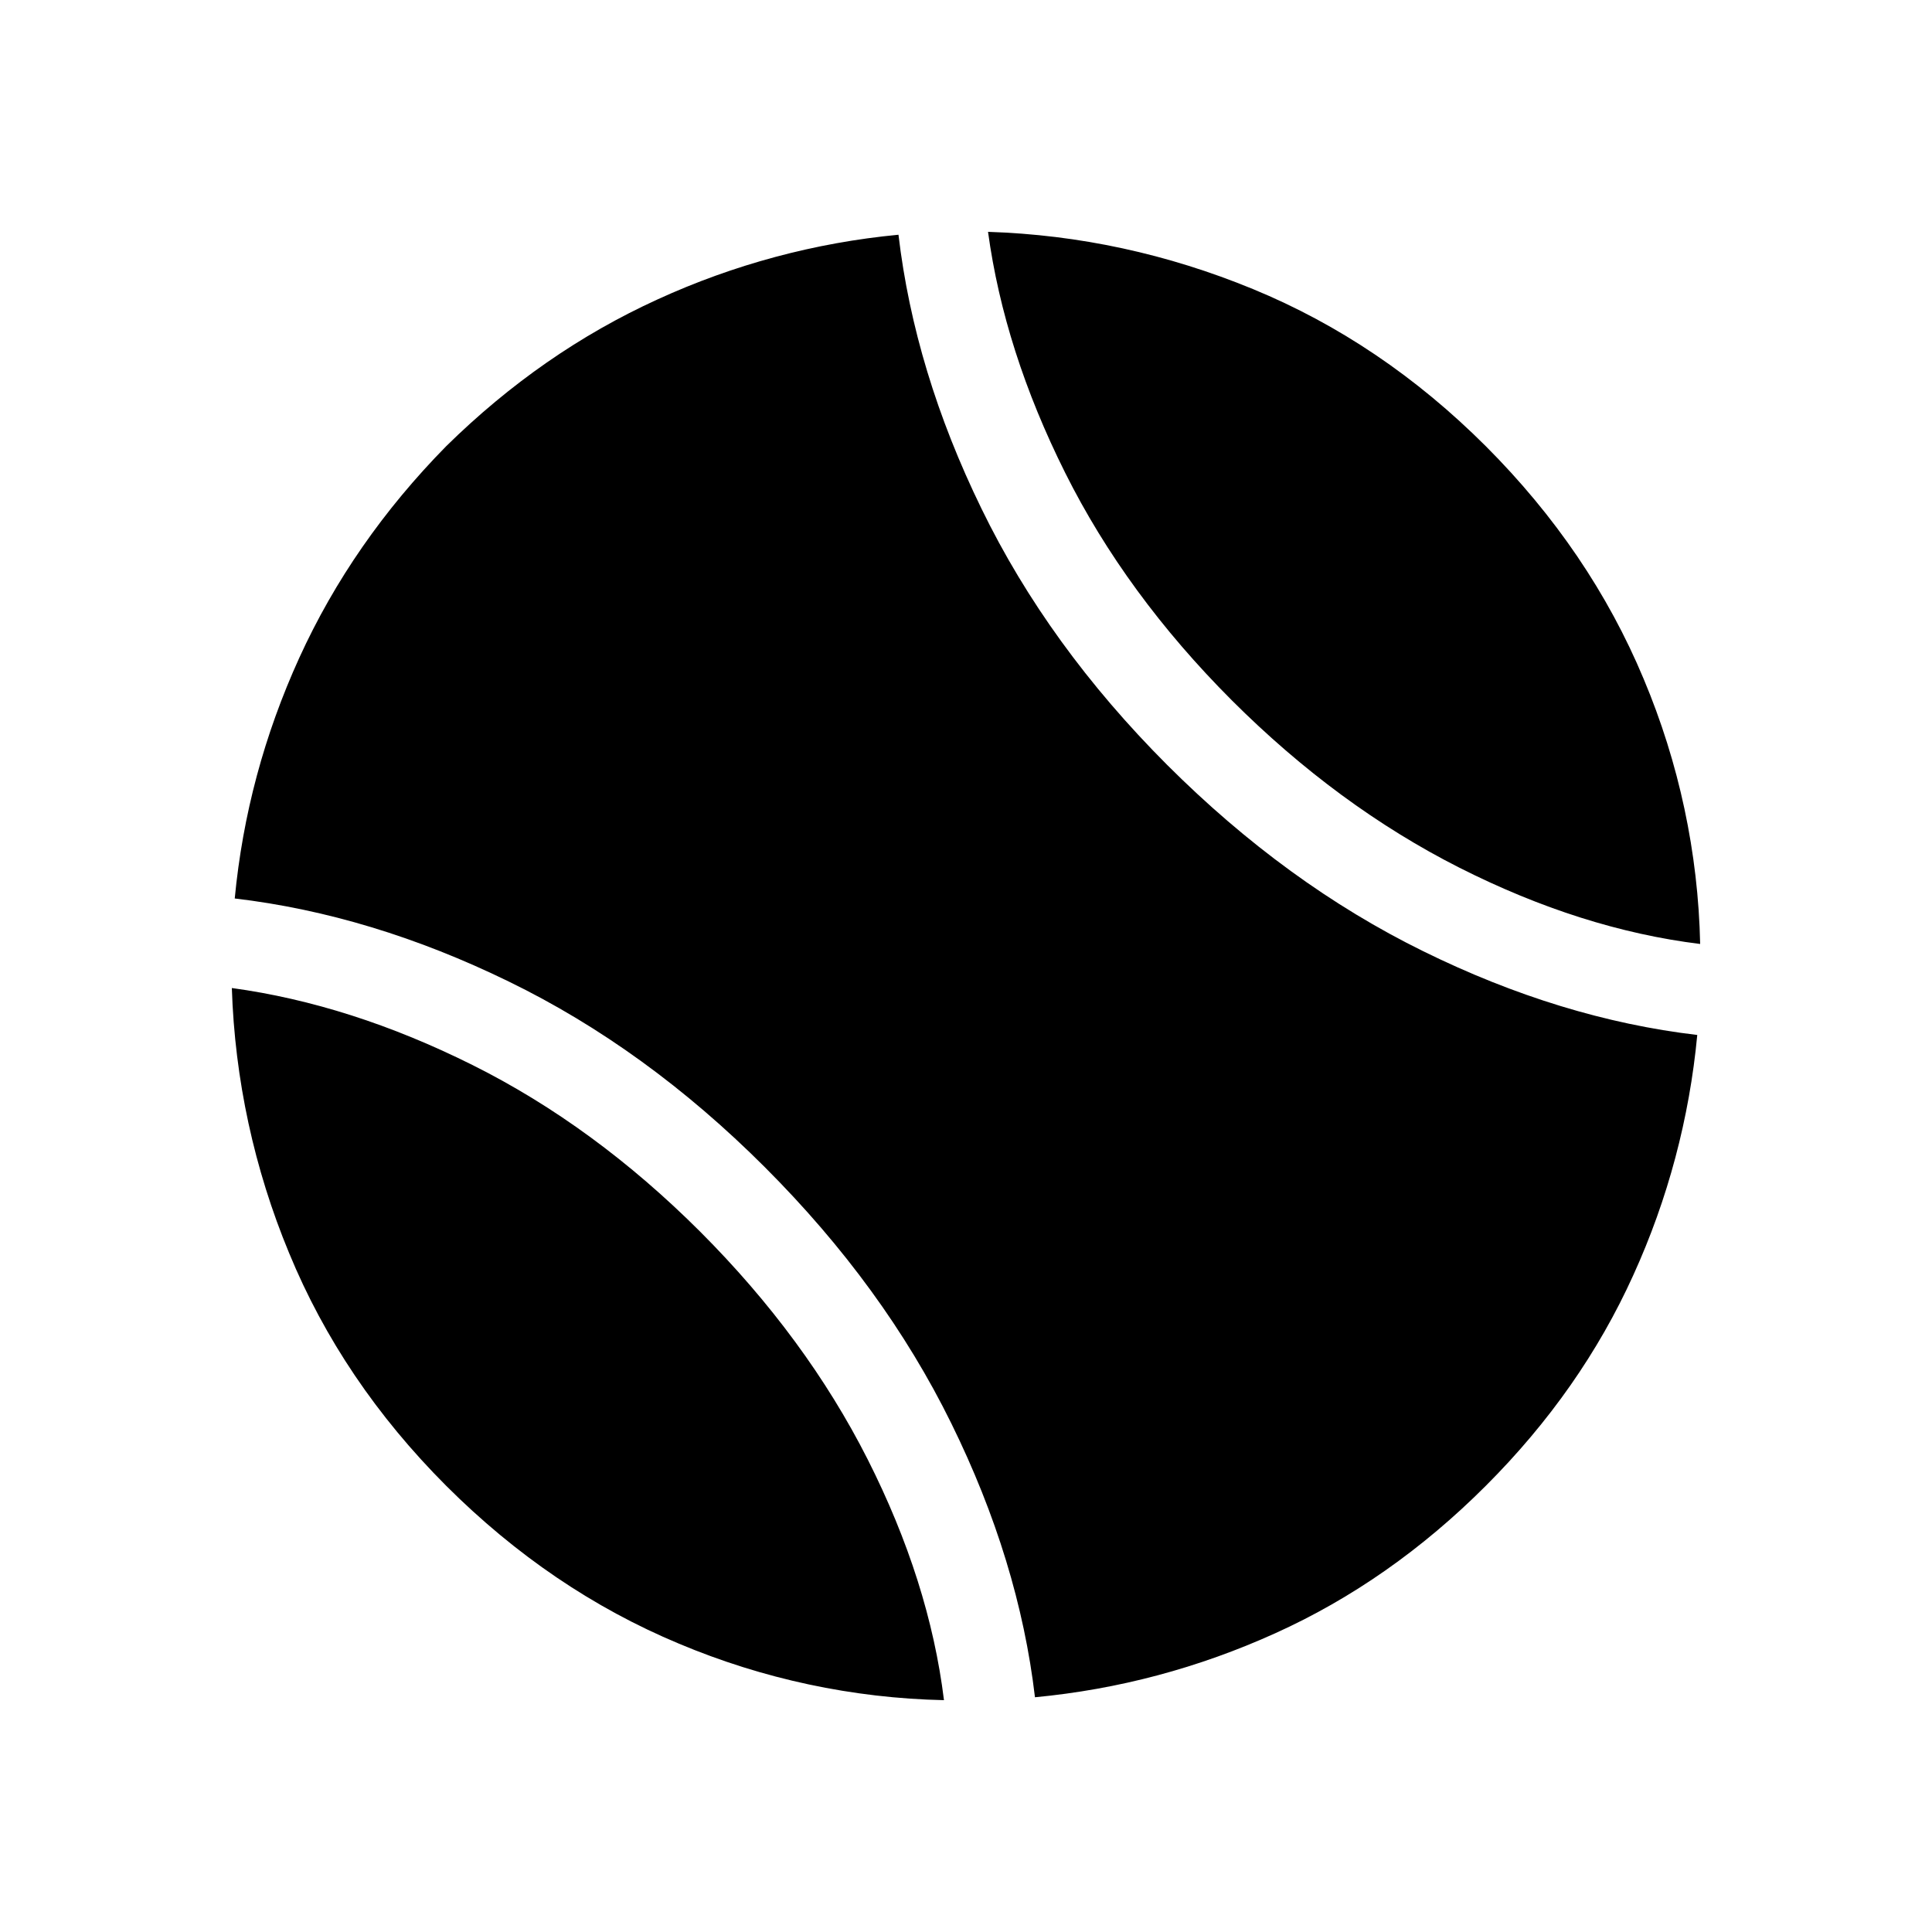 <?xml version="1.0" encoding="UTF-8"?>
<svg width="20px" height="20px" viewBox="0 0 20 20" version="1.1" xmlns="http://www.w3.org/2000/svg" xmlns:xlink="http://www.w3.org/1999/xlink">
    <title>运动</title>
    <g id="页面-1" stroke="none" stroke-width="1">
        <g id="知识工具库-运动方案-运动处方" transform="translate(-145, -203)">
            <g id="运动" transform="translate(145, 203)">
                <rect id="矩形" opacity="0" x="0" y="0" width="20" height="20"></rect>
                <path d="M17.6,9.772 C16.779,9.671 15.948,9.407 15.107,8.982 C14.266,8.556 13.481,7.978 12.751,7.249 C12.022,6.519 11.446,5.734 11.026,4.893 C10.606,4.052 10.34,3.221 10.228,2.4 C11.17,2.43 12.085,2.628 12.972,2.993 C13.858,3.358 14.661,3.9 15.381,4.619 C16.1,5.339 16.645,6.142 17.015,7.028 C17.381,7.898 17.58,8.829 17.6,9.772 Z M9.301,2.43 C9.412,3.373 9.698,4.318 10.16,5.265 C10.621,6.213 11.262,7.097 12.082,7.918 C12.903,8.738 13.787,9.382 14.735,9.848 C15.682,10.314 16.627,10.603 17.57,10.714 C17.489,11.574 17.266,12.414 16.908,13.2 C16.548,13.995 16.04,14.722 15.381,15.381 C14.722,16.04 13.995,16.549 13.2,16.908 C12.404,17.268 11.576,17.488 10.714,17.57 C10.603,16.627 10.314,15.682 9.848,14.735 C9.382,13.787 8.738,12.903 7.918,12.083 C7.097,11.262 6.213,10.621 5.265,10.16 C4.318,9.698 3.373,9.412 2.43,9.301 C2.512,8.44 2.734,7.609 3.099,6.808 C3.464,6.008 3.971,5.278 4.619,4.619 C5.278,3.971 6.007,3.464 6.808,3.099 C7.596,2.738 8.438,2.512 9.301,2.43 L9.301,2.43 Z M2.4,10.228 C3.221,10.34 4.052,10.606 4.893,11.026 C5.734,11.446 6.519,12.022 7.249,12.751 C7.978,13.481 8.556,14.266 8.982,15.107 C9.407,15.948 9.671,16.779 9.772,17.6 C8.829,17.58 7.898,17.381 7.028,17.015 C6.142,16.645 5.339,16.1 4.619,15.381 C3.9,14.661 3.358,13.858 2.993,12.972 C2.631,12.1 2.43,11.171 2.4,10.228 L2.4,10.228 Z" id="形状"></path>
            </g>
        </g>
    </g>
</svg>